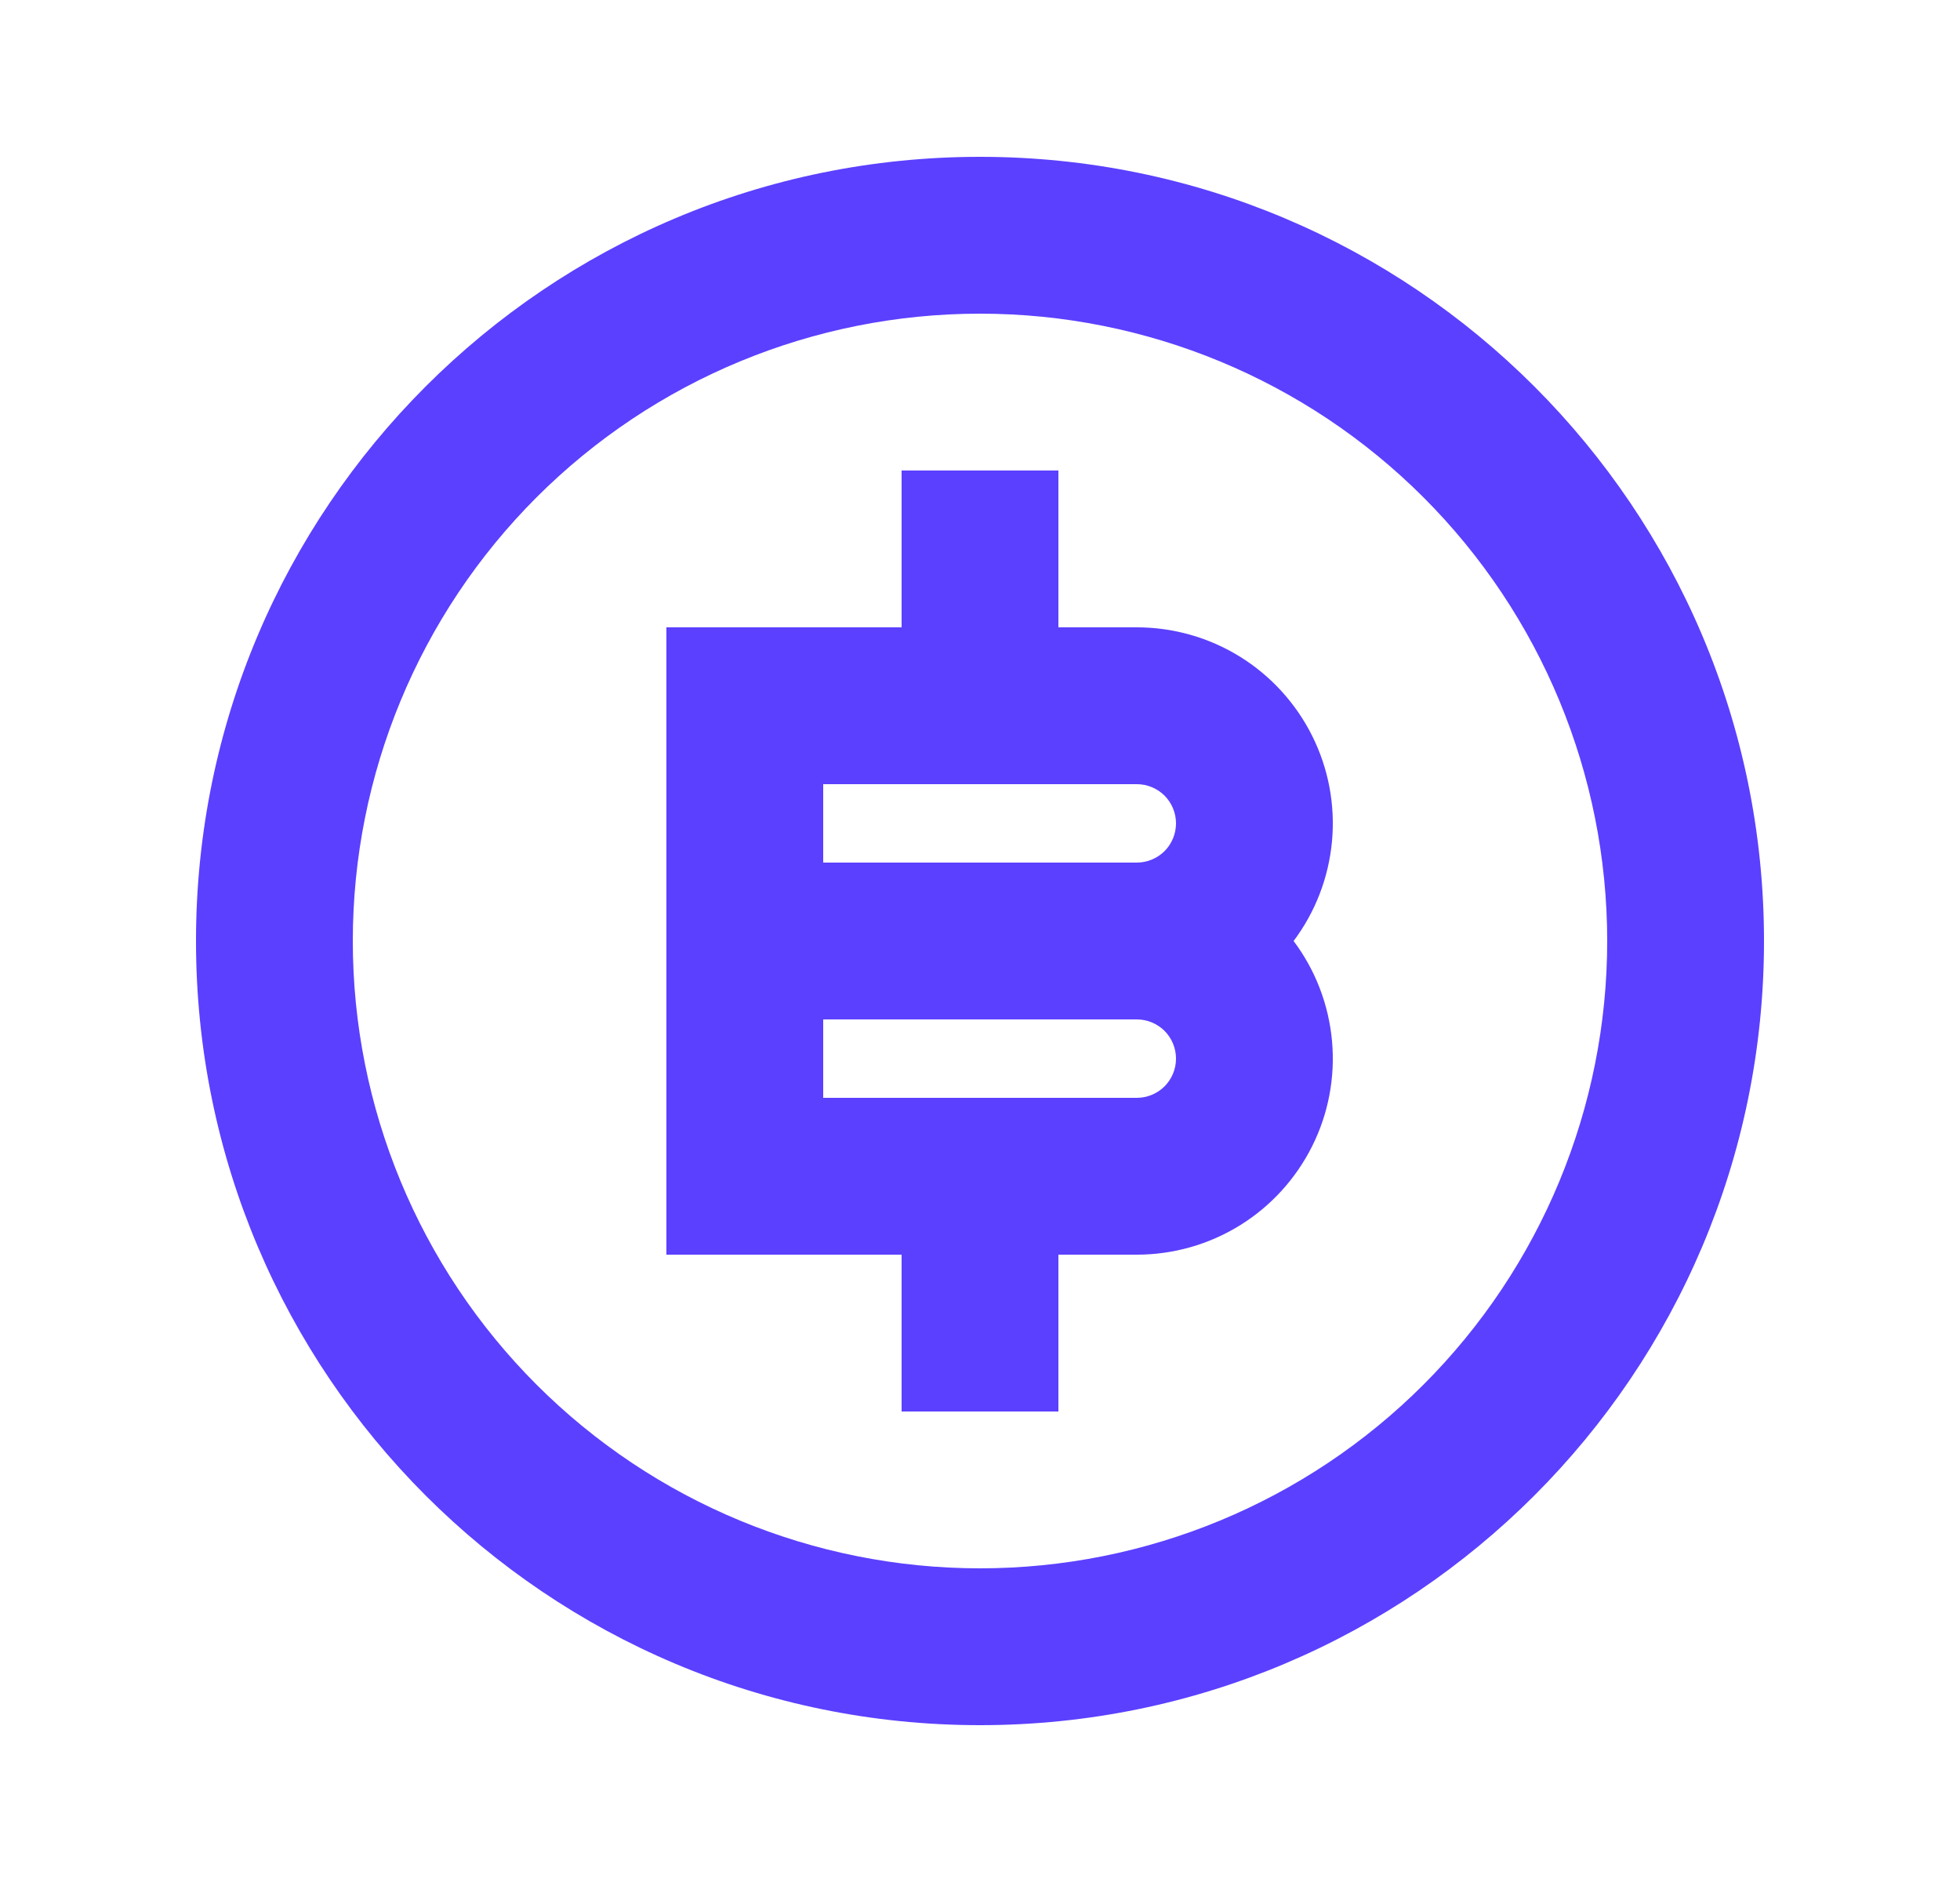 <svg width="25" height="24" viewBox="0 0 25 24" fill="none" xmlns="http://www.w3.org/2000/svg">
<g clip-path="url(#clip0_4_8667)">
<path d="M12.5 22C6.977 22 2.5 17.523 2.5 12C2.5 6.477 6.977 2 12.5 2C18.023 2 22.5 6.477 22.5 12C22.5 17.523 18.023 22 12.5 22ZM12.5 20C14.622 20 16.657 19.157 18.157 17.657C19.657 16.157 20.5 14.122 20.5 12C20.5 9.878 19.657 7.843 18.157 6.343C16.657 4.843 14.622 4 12.5 4C10.378 4 8.343 4.843 6.843 6.343C5.343 7.843 4.5 9.878 4.5 12C4.5 14.122 5.343 16.157 6.843 17.657C8.343 19.157 10.378 20 12.5 20V20ZM11.5 16H8.5V8H11.5V6H13.5V8H14.5C14.964 8 15.419 8.129 15.814 8.373C16.209 8.617 16.528 8.967 16.736 9.382C16.944 9.797 17.032 10.262 16.99 10.725C16.948 11.187 16.779 11.629 16.5 12C16.779 12.371 16.948 12.813 16.99 13.275C17.032 13.738 16.944 14.203 16.736 14.618C16.528 15.033 16.209 15.383 15.814 15.627C15.419 15.871 14.964 16 14.5 16H13.5V18H11.5V16ZM10.5 13V14H14.5C14.633 14 14.76 13.947 14.854 13.854C14.947 13.76 15 13.633 15 13.5C15 13.367 14.947 13.24 14.854 13.146C14.76 13.053 14.633 13 14.5 13H10.5ZM10.5 10V11H14.5C14.633 11 14.76 10.947 14.854 10.854C14.947 10.76 15 10.633 15 10.5C15 10.367 14.947 10.24 14.854 10.146C14.76 10.053 14.633 10 14.5 10H10.5Z" fill="#5B40FF"/>
</g>
<defs>
<clipPath id="clip0_4_8667">
<rect width="24" height="24" fill="white" transform="translate(0.5)"/>
</clipPath>
</defs>
</svg>
